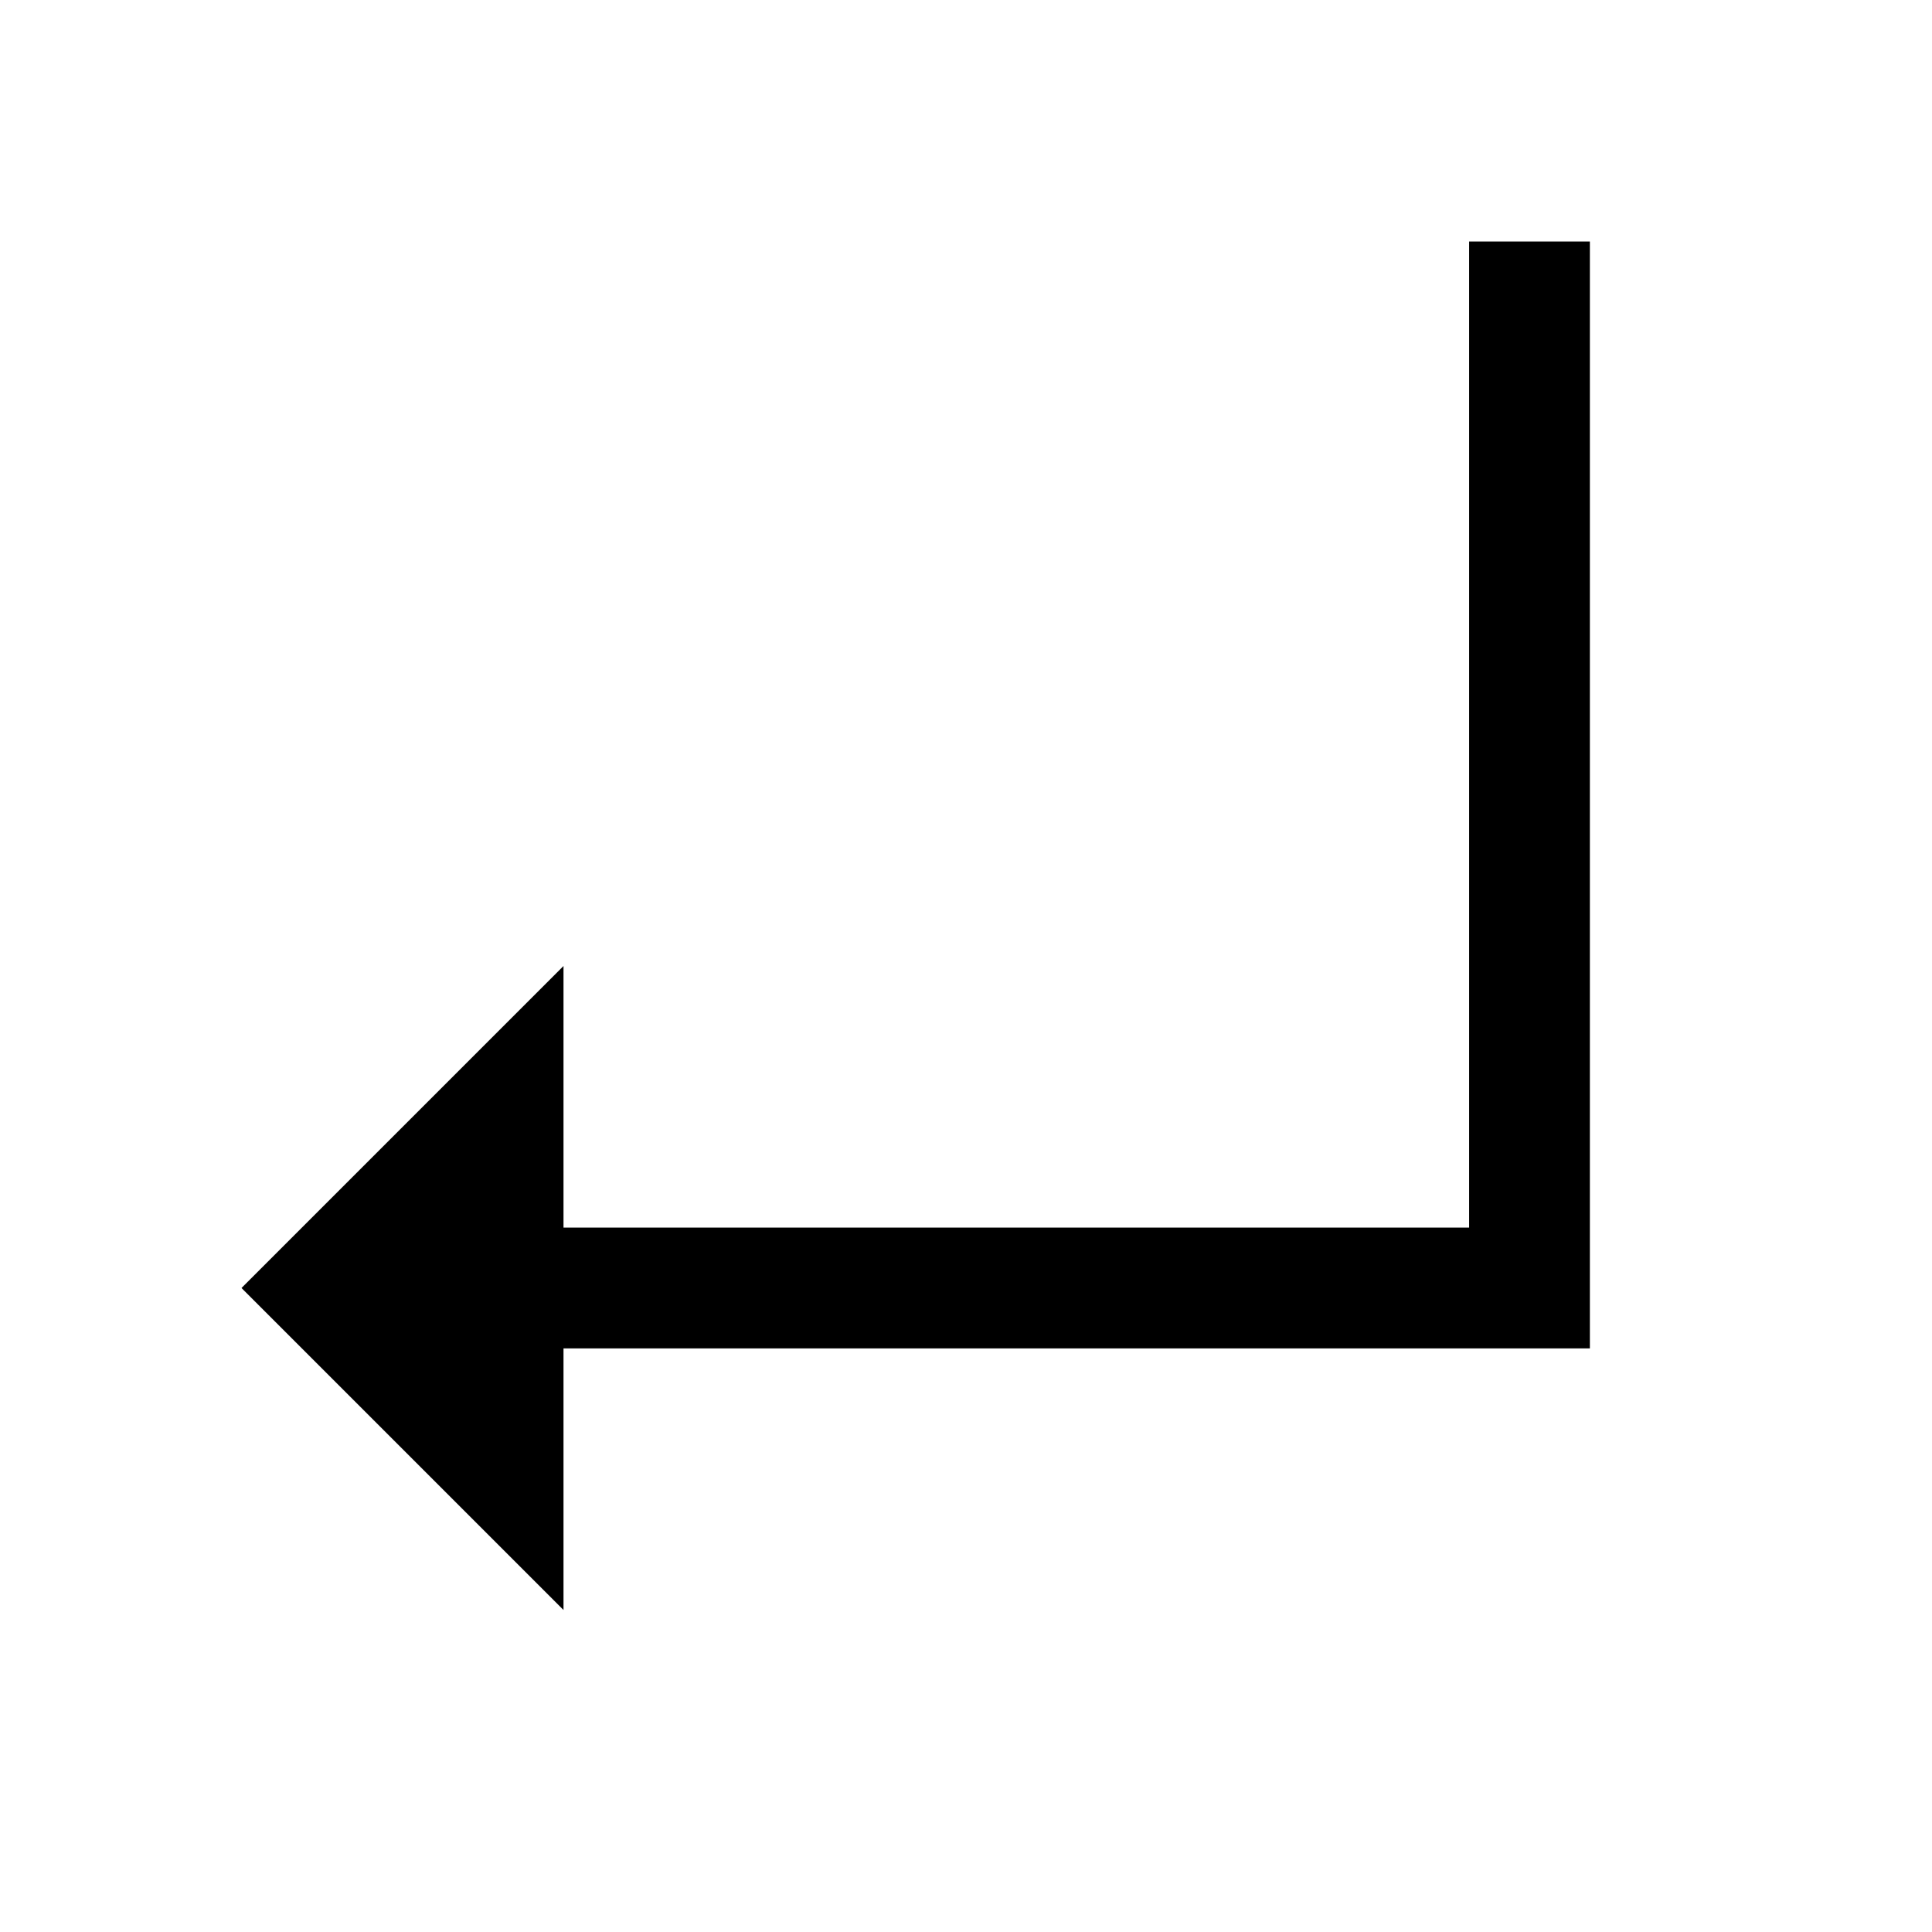 <svg id="Layer_1" data-name="Layer 1" xmlns="http://www.w3.org/2000/svg" viewBox="0 0 24 24"><title>iconoteka_subdirectory_arrow_left_m_a</title><polygon points="18.25 3 18.25 15.25 7 15.25 7 12 3 16 7 20 7 16.75 19.75 16.75 19.75 3 18.25 3"/></svg>